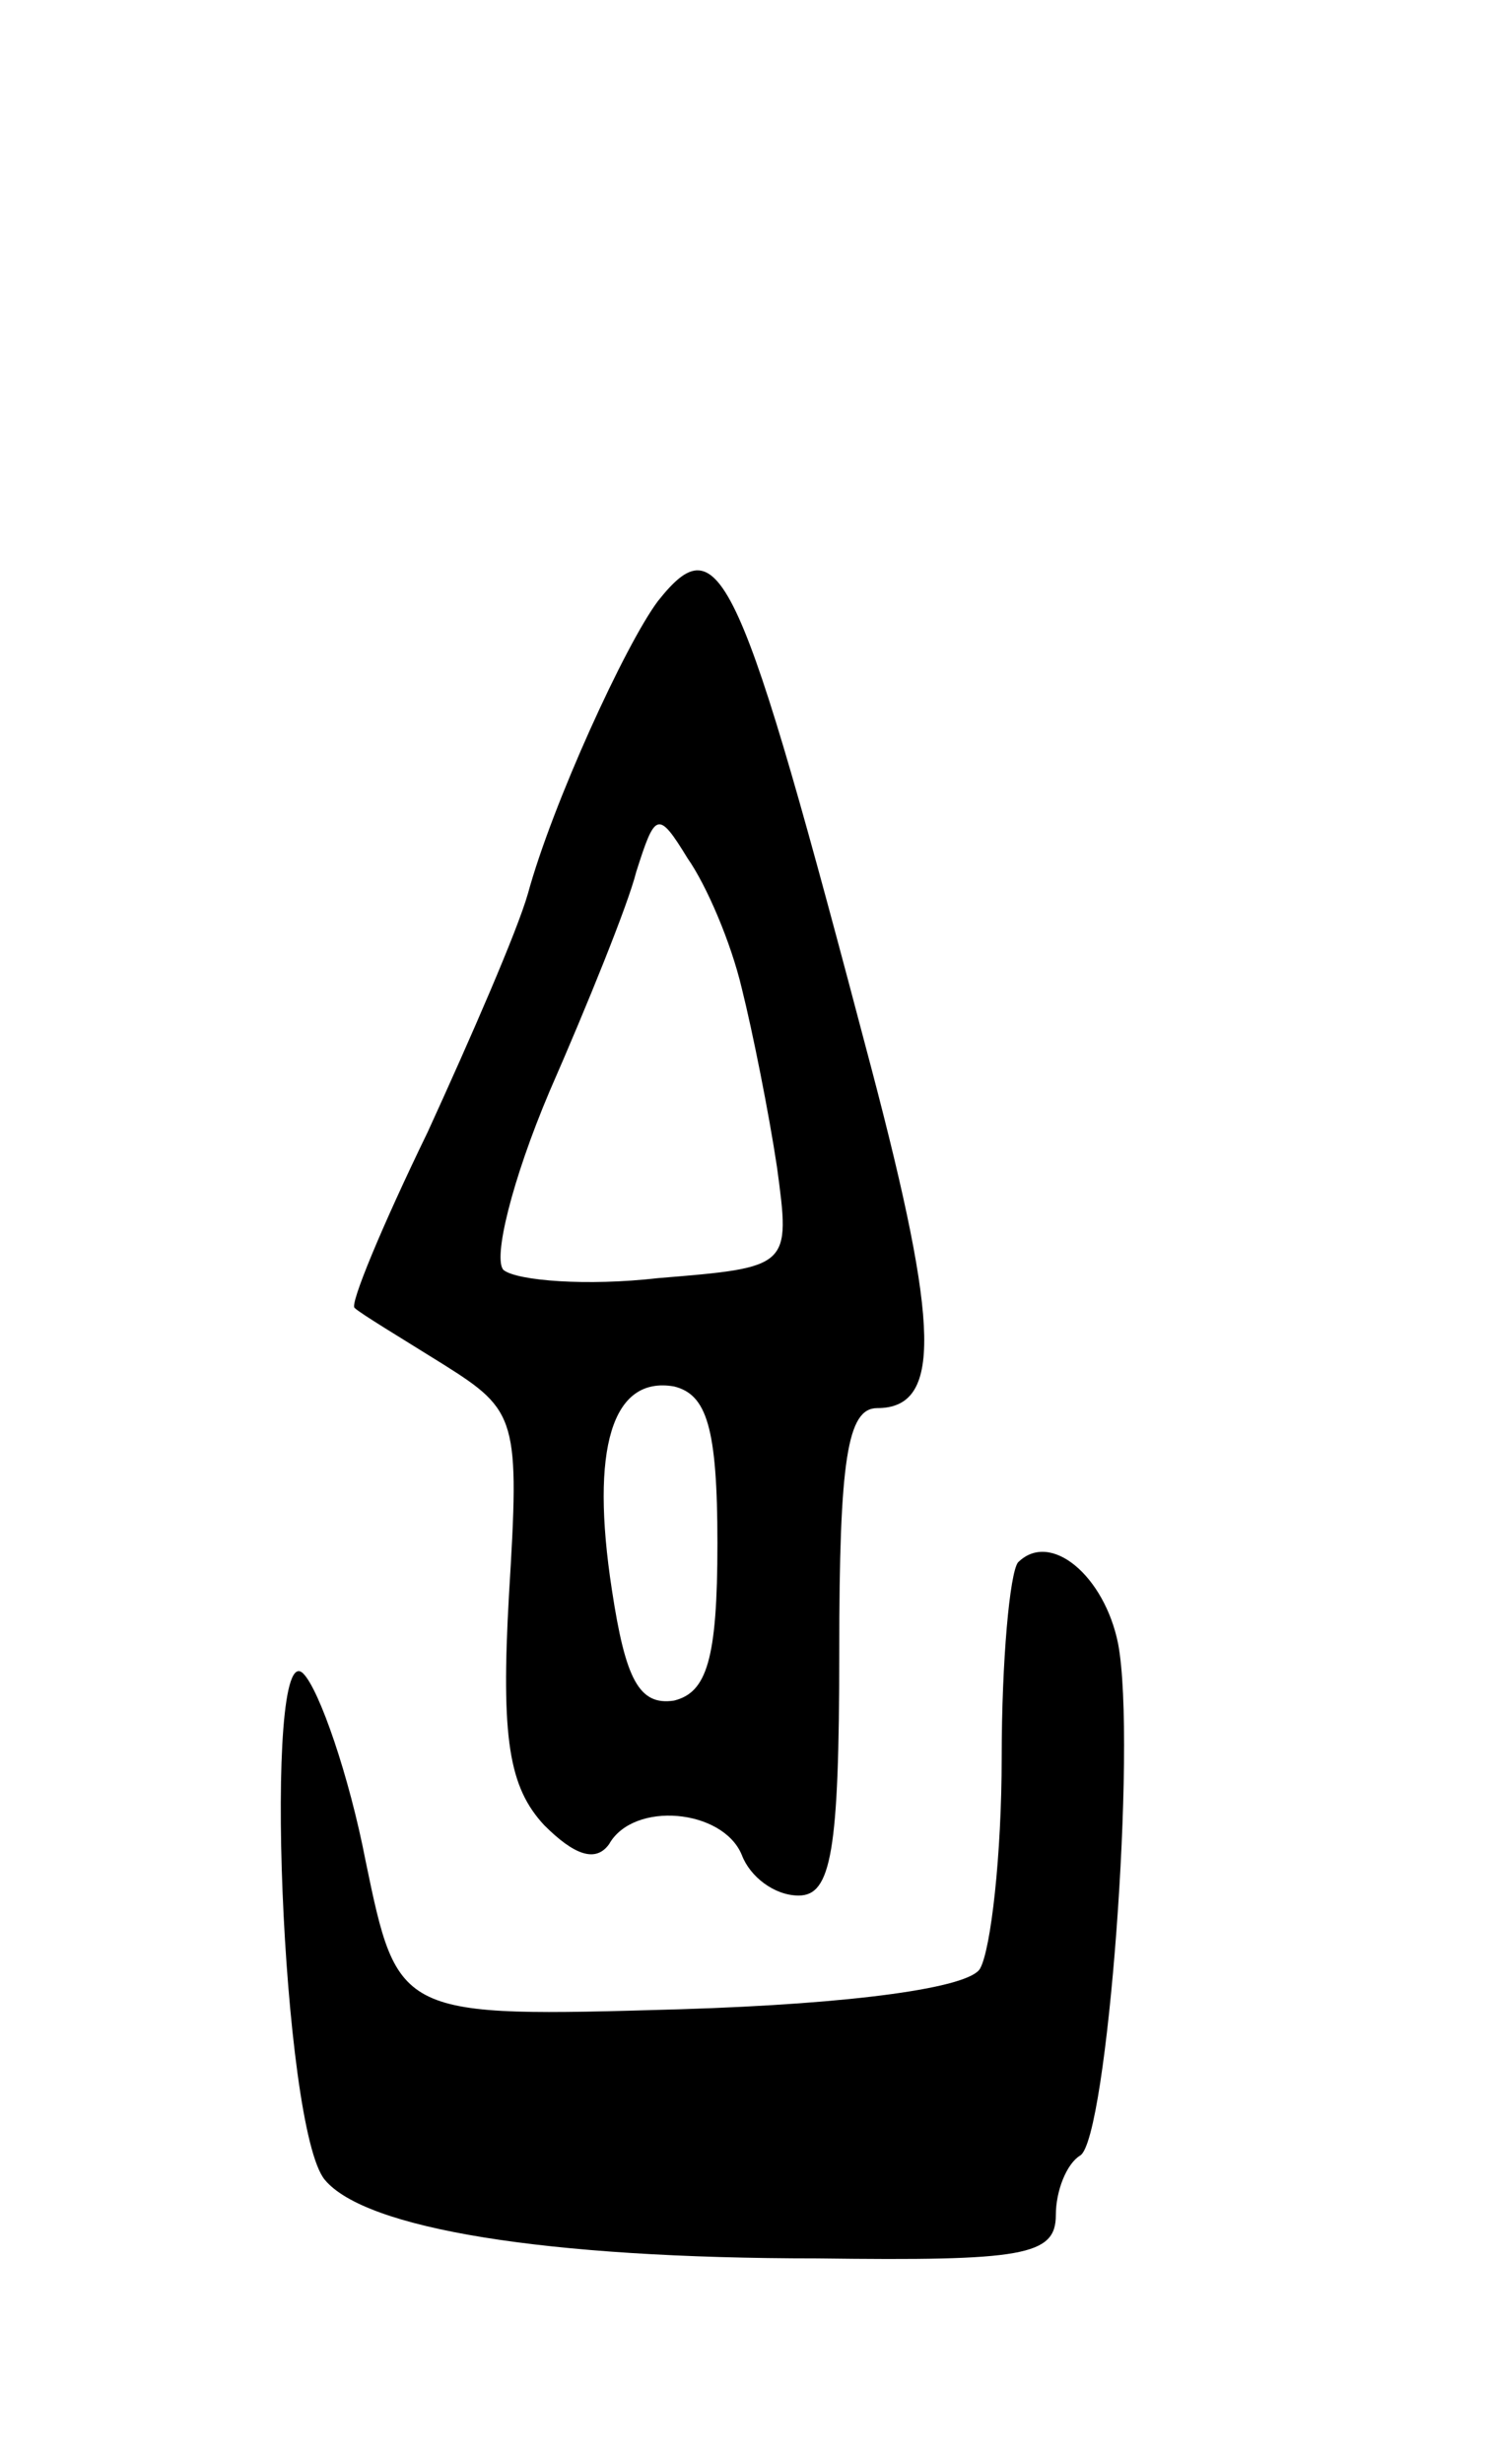 <svg version="1.0" xmlns="http://www.w3.org/2000/svg"
 width="55pt" height="91pt" viewBox="0 0 55 91"
 preserveAspectRatio="xMidYMid meet">
<g transform="translate(0,91) scale(0.1,-0.1)"
fill="#000000" stroke="none">
<path d="M243 688 c-12 -16 -39 -75 -48 -108 -4 -14 -21 -53 -37 -88 -17 -35
-29 -64 -27 -65 2 -2 17 -11 33 -21 27 -17 28 -20 24 -85 -3 -53 0 -71 13 -85
11 -11 19 -14 24 -7 9 16 42 13 49 -4 3 -8 12 -15 21 -15 12 0 15 16 15 90 0
71 3 90 14 90 24 0 23 30 -2 125 -49 186 -56 202 -79 173z m31 -143 c4 -16 10
-46 13 -66 5 -37 5 -37 -44 -41 -26 -3 -52 -1 -57 3 -4 4 3 33 17 66 14 32 29
69 32 81 7 22 8 23 19 5 7 -10 16 -31 20 -48z m-9 -205 c0 -43 -4 -55 -16 -58
-13 -2 -18 8 -23 41 -8 52 0 79 23 75 12 -3 16 -15 16 -58z"/>
<path d="M376 333 c-3 -4 -6 -36 -6 -72 0 -36 -4 -71 -8 -78 -4 -7 -46 -13
-111 -15 -104 -3 -104 -3 -116 55 -6 31 -17 63 -23 69 -15 15 -8 -168 8 -187
15 -18 81 -29 182 -29 76 -1 88 1 88 16 0 9 4 19 9 22 10 6 21 152 14 189 -5
25 -25 42 -37 30z"/>
</g>
</svg>
